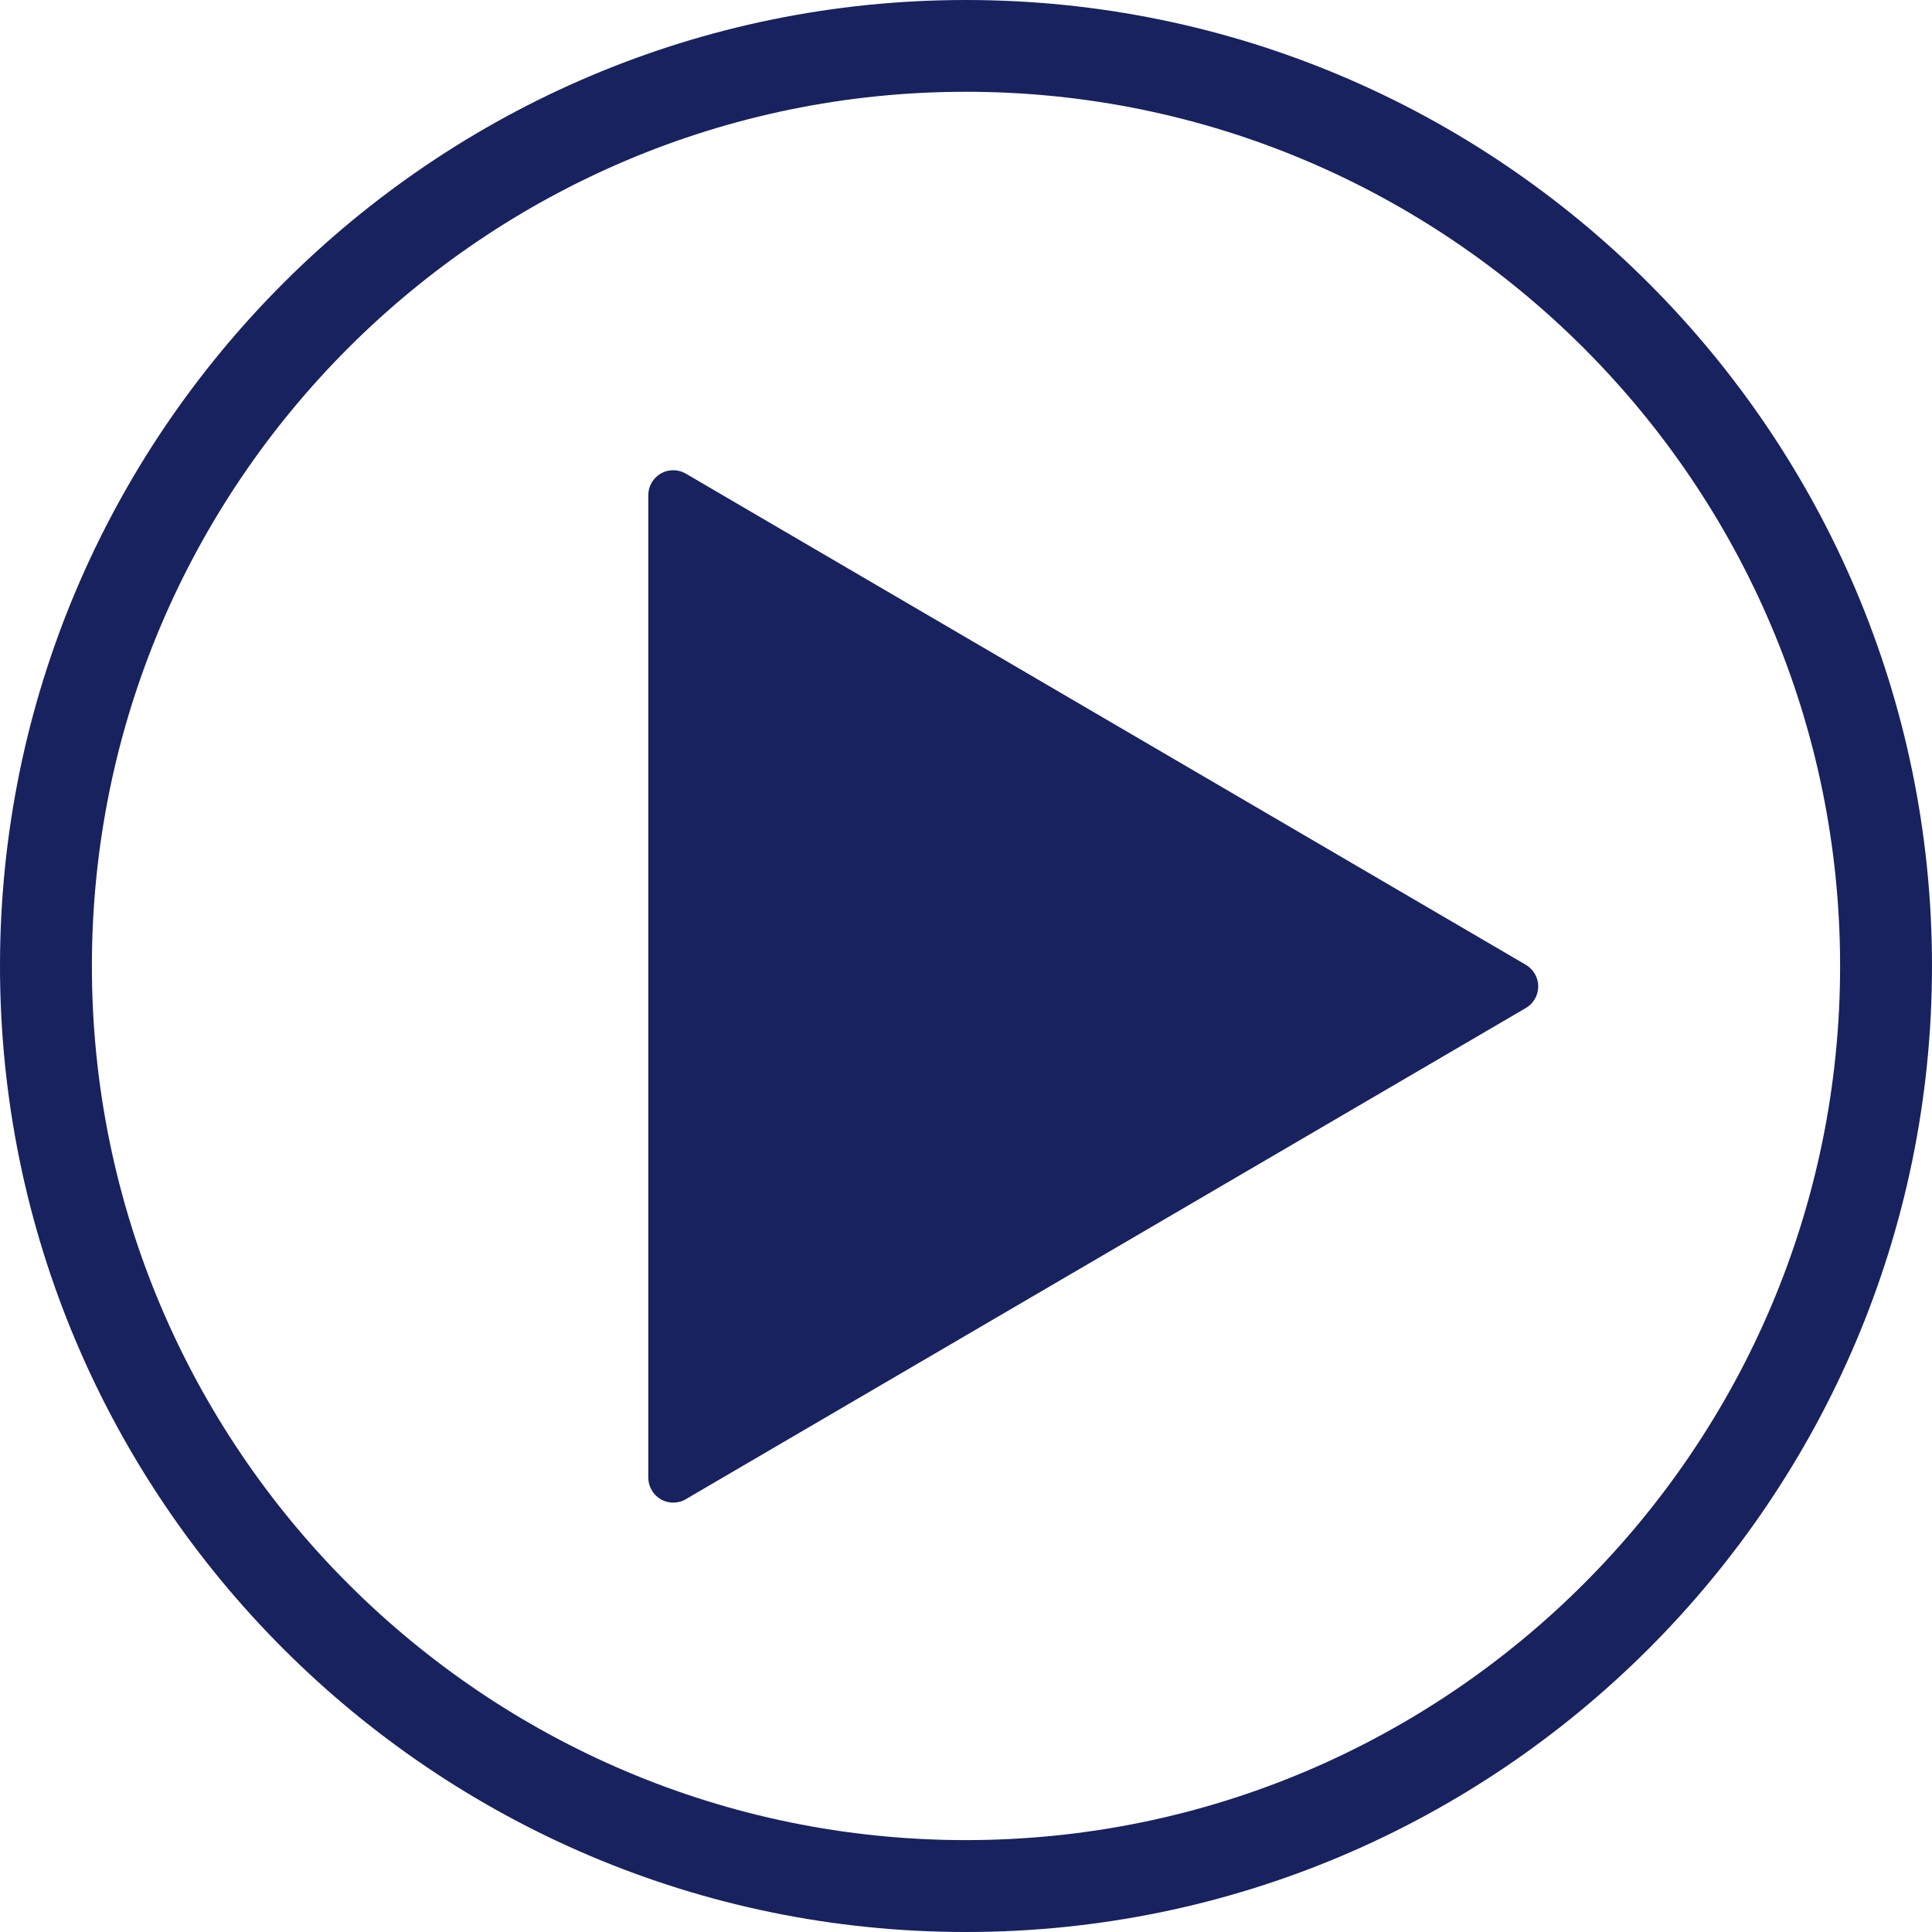 <?xml version="1.0" encoding="UTF-8"?>
<svg width="16px" height="16px" viewBox="0 0 16 16" version="1.1" xmlns="http://www.w3.org/2000/svg" xmlns:xlink="http://www.w3.org/1999/xlink">
    
    <title>Icon/play-circle</title>
    <desc>Created with sketchtool.</desc>
    <g id="Icons" stroke="none" stroke-width="1" fill="none" fill-rule="evenodd">
        <g id="Icon/play-circle" fill="#18225E">
            <path d="M7.999,15.239 C4.008,15.239 0.761,11.992 0.761,8 C0.761,4.007 4.008,0.76 7.999,0.76 C11.991,0.76 15.239,4.007 15.239,8 C15.239,11.992 11.991,15.239 7.999,15.239 M7.999,0 C3.588,0 0,3.589 0,8 C0,12.41 3.588,16 7.999,16 C12.411,16 16,12.41 16,8 C16,3.589 12.411,0 7.999,0 M5.679,3.922 C5.616,3.885 5.536,3.885 5.473,3.921 C5.409,3.958 5.369,4.026 5.369,4.1 L5.369,12.238 C5.369,12.311 5.409,12.38 5.473,12.417 C5.505,12.435 5.54,12.444 5.575,12.444 C5.612,12.444 5.648,12.435 5.679,12.416 L12.638,8.347 C12.7,8.31 12.739,8.243 12.739,8.169 C12.739,8.096 12.7,8.029 12.638,7.991 L5.679,3.922 Z" id="play-circle"></path>
        </g>
    </g>
</svg>